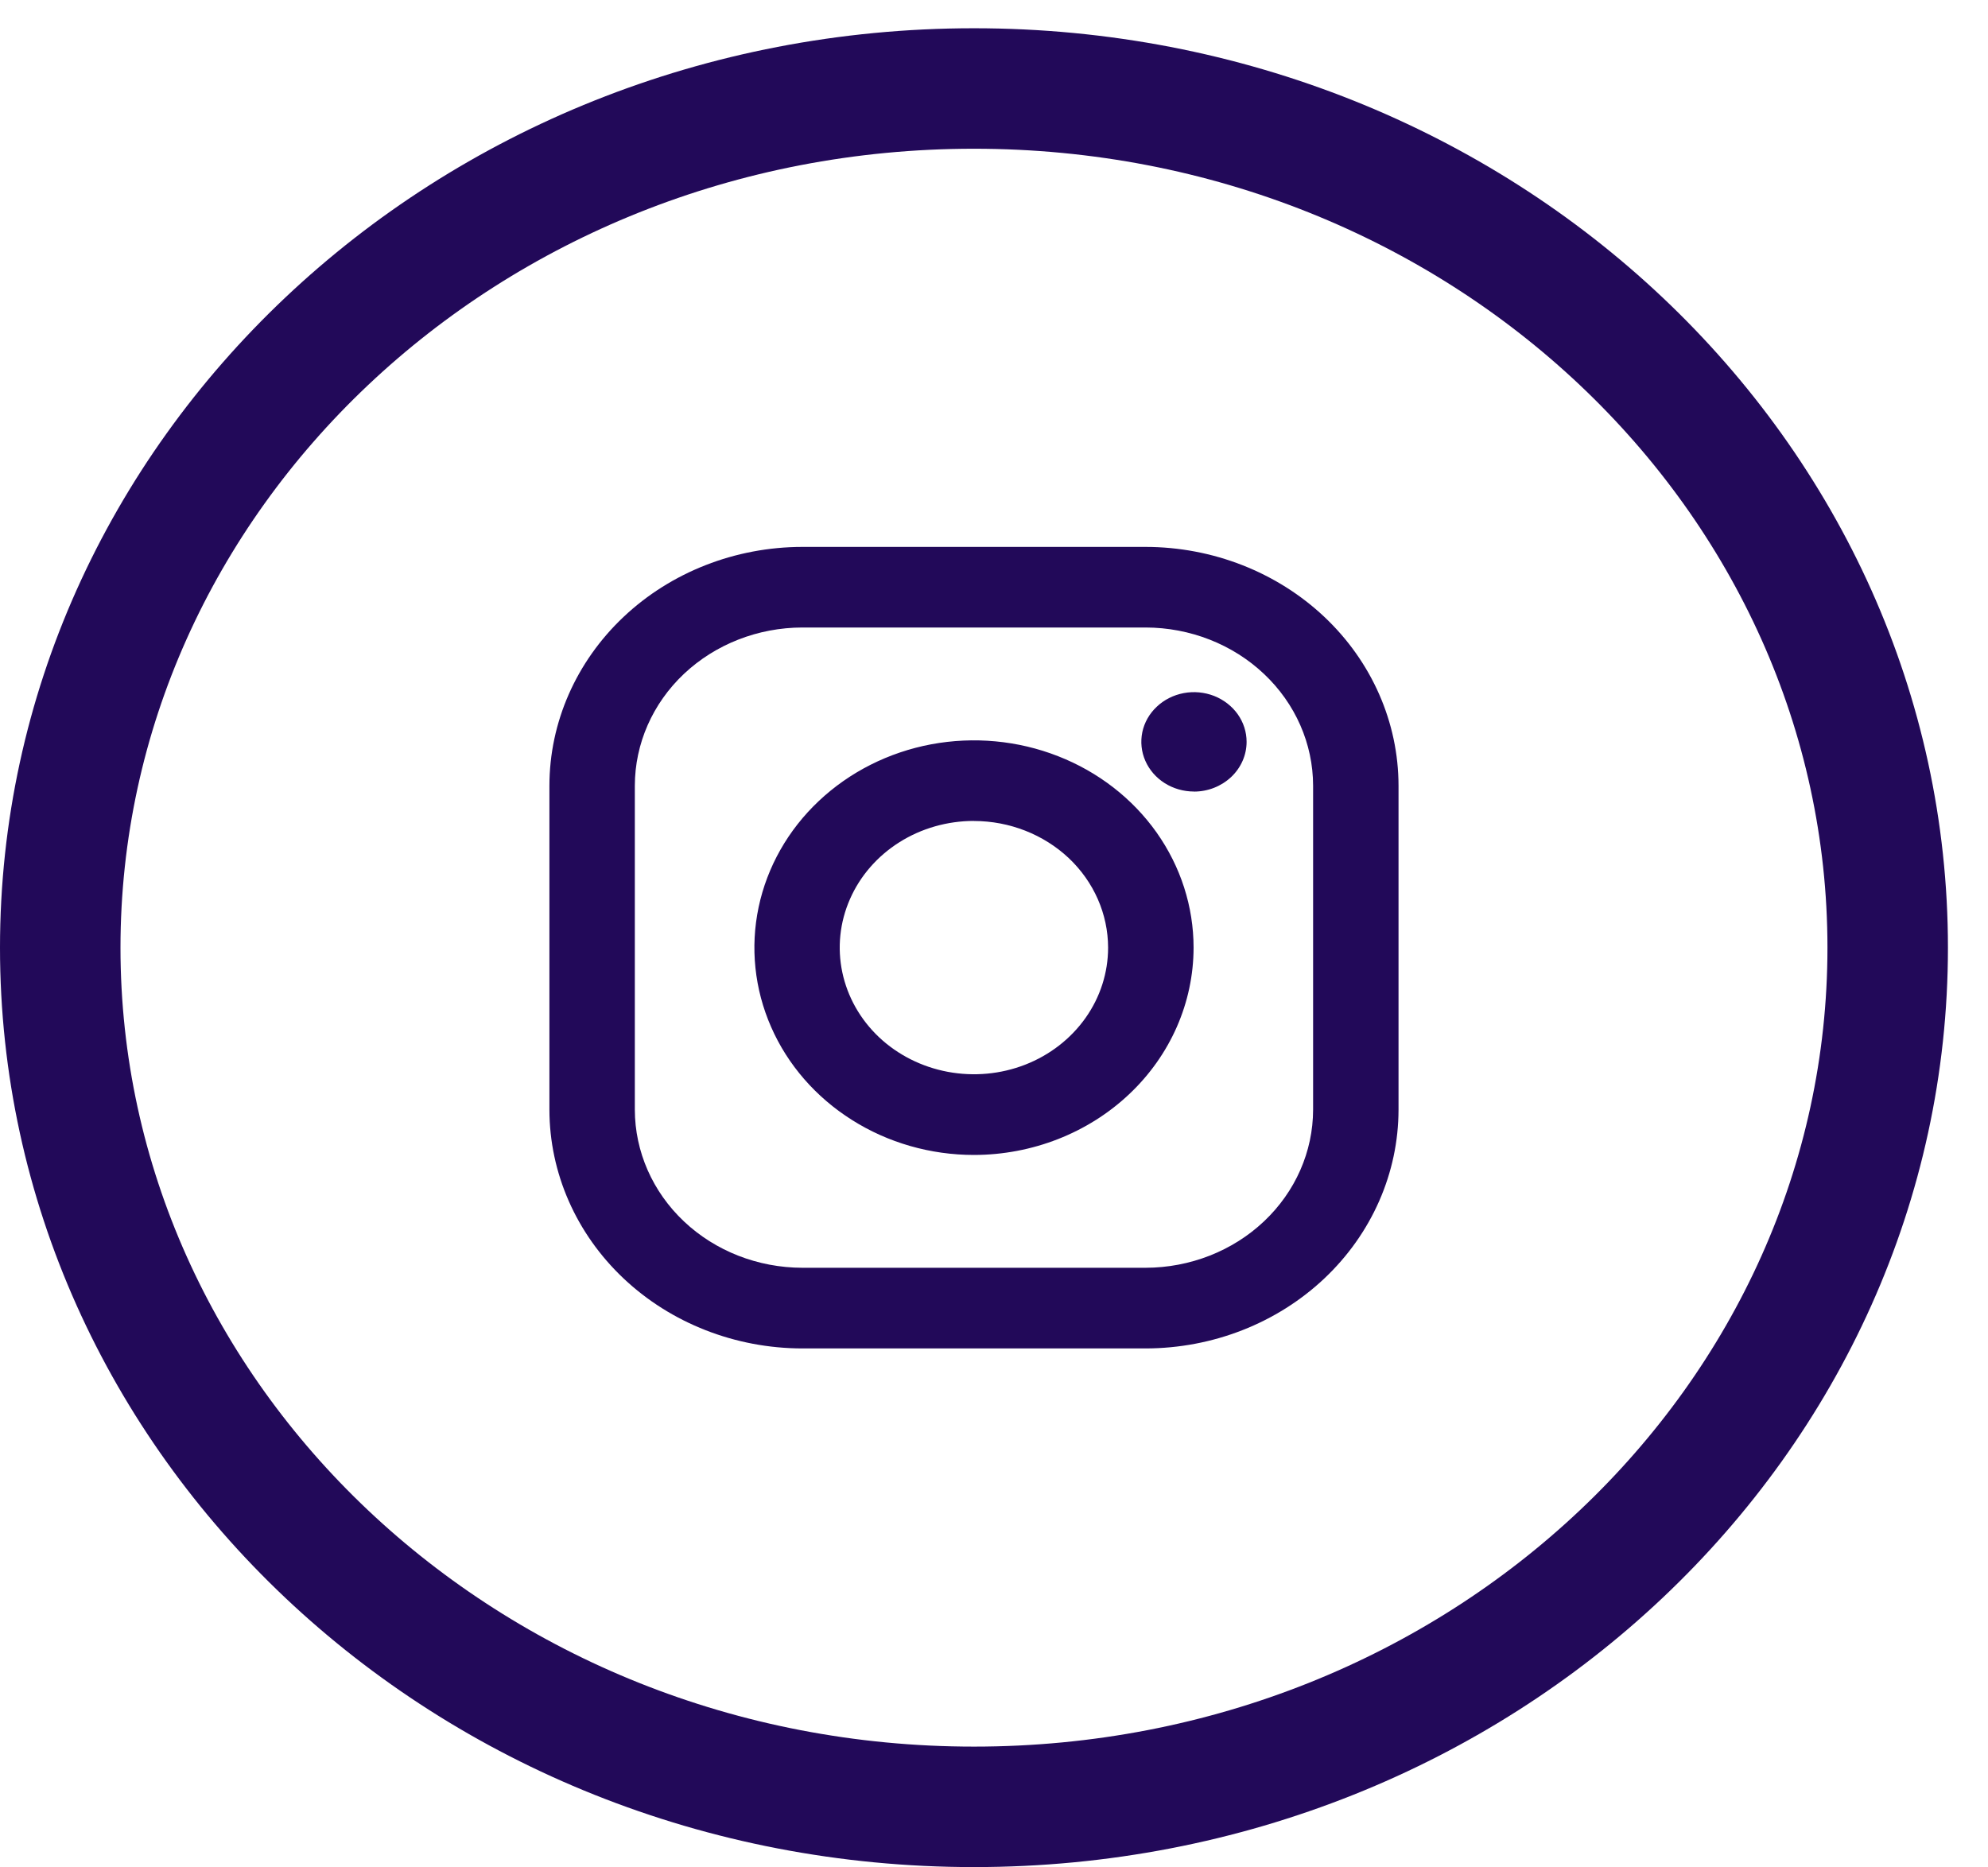 <svg width="33" height="31" viewBox="0 0 33 31" fill="none" xmlns="http://www.w3.org/2000/svg">
<path d="M31.335 15.732C31.335 23.556 24.599 29.995 16.167 29.995C7.736 29.995 1 23.556 1 15.732C1 7.909 7.736 1.469 16.167 1.469C24.599 1.469 31.335 7.909 31.335 15.732Z" stroke="#220959" stroke-width="2"/>
<path d="M19.016 22.385H13.319C12.206 22.384 11.138 21.966 10.351 21.223C9.564 20.48 9.121 19.472 9.12 18.421V13.043C9.121 11.992 9.564 10.984 10.351 10.241C11.138 9.498 12.206 9.08 13.319 9.079H19.016C20.129 9.08 21.196 9.498 21.984 10.241C22.771 10.984 23.214 11.992 23.215 13.043V18.421C23.214 19.472 22.771 20.48 21.984 21.223C21.197 21.966 20.129 22.384 19.016 22.385ZM13.319 10.417C12.582 10.418 11.875 10.695 11.353 11.187C10.832 11.679 10.539 12.347 10.538 13.043V18.421C10.539 19.117 10.832 19.784 11.353 20.276C11.875 20.769 12.582 21.045 13.319 21.046H19.016C19.753 21.045 20.46 20.768 20.981 20.276C21.503 19.784 21.796 19.117 21.797 18.421V13.043C21.796 12.347 21.503 11.679 20.981 11.187C20.46 10.695 19.753 10.418 19.016 10.417H13.319ZM16.167 19.173C15.446 19.173 14.741 18.971 14.142 18.592C13.543 18.214 13.075 17.677 12.8 17.048C12.524 16.419 12.452 15.727 12.593 15.059C12.734 14.392 13.081 13.779 13.591 13.298C14.101 12.817 14.75 12.489 15.457 12.356C16.164 12.224 16.897 12.292 17.563 12.553C18.229 12.813 18.798 13.254 19.199 13.82C19.599 14.386 19.813 15.051 19.813 15.732C19.812 16.644 19.428 17.519 18.744 18.164C18.061 18.809 17.134 19.172 16.168 19.173L16.167 19.173ZM16.167 13.628C15.726 13.628 15.295 13.751 14.929 13.982C14.563 14.213 14.277 14.542 14.109 14.926C13.94 15.31 13.896 15.733 13.982 16.141C14.068 16.549 14.28 16.924 14.591 17.218C14.903 17.512 15.3 17.712 15.732 17.793C16.164 17.874 16.612 17.833 17.019 17.674C17.426 17.515 17.774 17.245 18.019 16.899C18.264 16.553 18.394 16.147 18.394 15.731C18.393 15.174 18.158 14.639 17.741 14.245C17.323 13.852 16.758 13.63 16.168 13.629L16.167 13.628ZM19.819 13.14C19.646 13.14 19.477 13.091 19.334 13.001C19.19 12.91 19.078 12.781 19.012 12.63C18.946 12.48 18.929 12.314 18.962 12.154C18.996 11.994 19.079 11.847 19.202 11.732C19.324 11.616 19.48 11.538 19.649 11.506C19.819 11.474 19.994 11.491 20.154 11.553C20.313 11.616 20.45 11.722 20.546 11.857C20.642 11.993 20.693 12.152 20.693 12.315C20.693 12.534 20.601 12.744 20.437 12.899C20.273 13.053 20.052 13.141 19.82 13.141L19.819 13.14Z" fill="#220959"/>
</svg>
